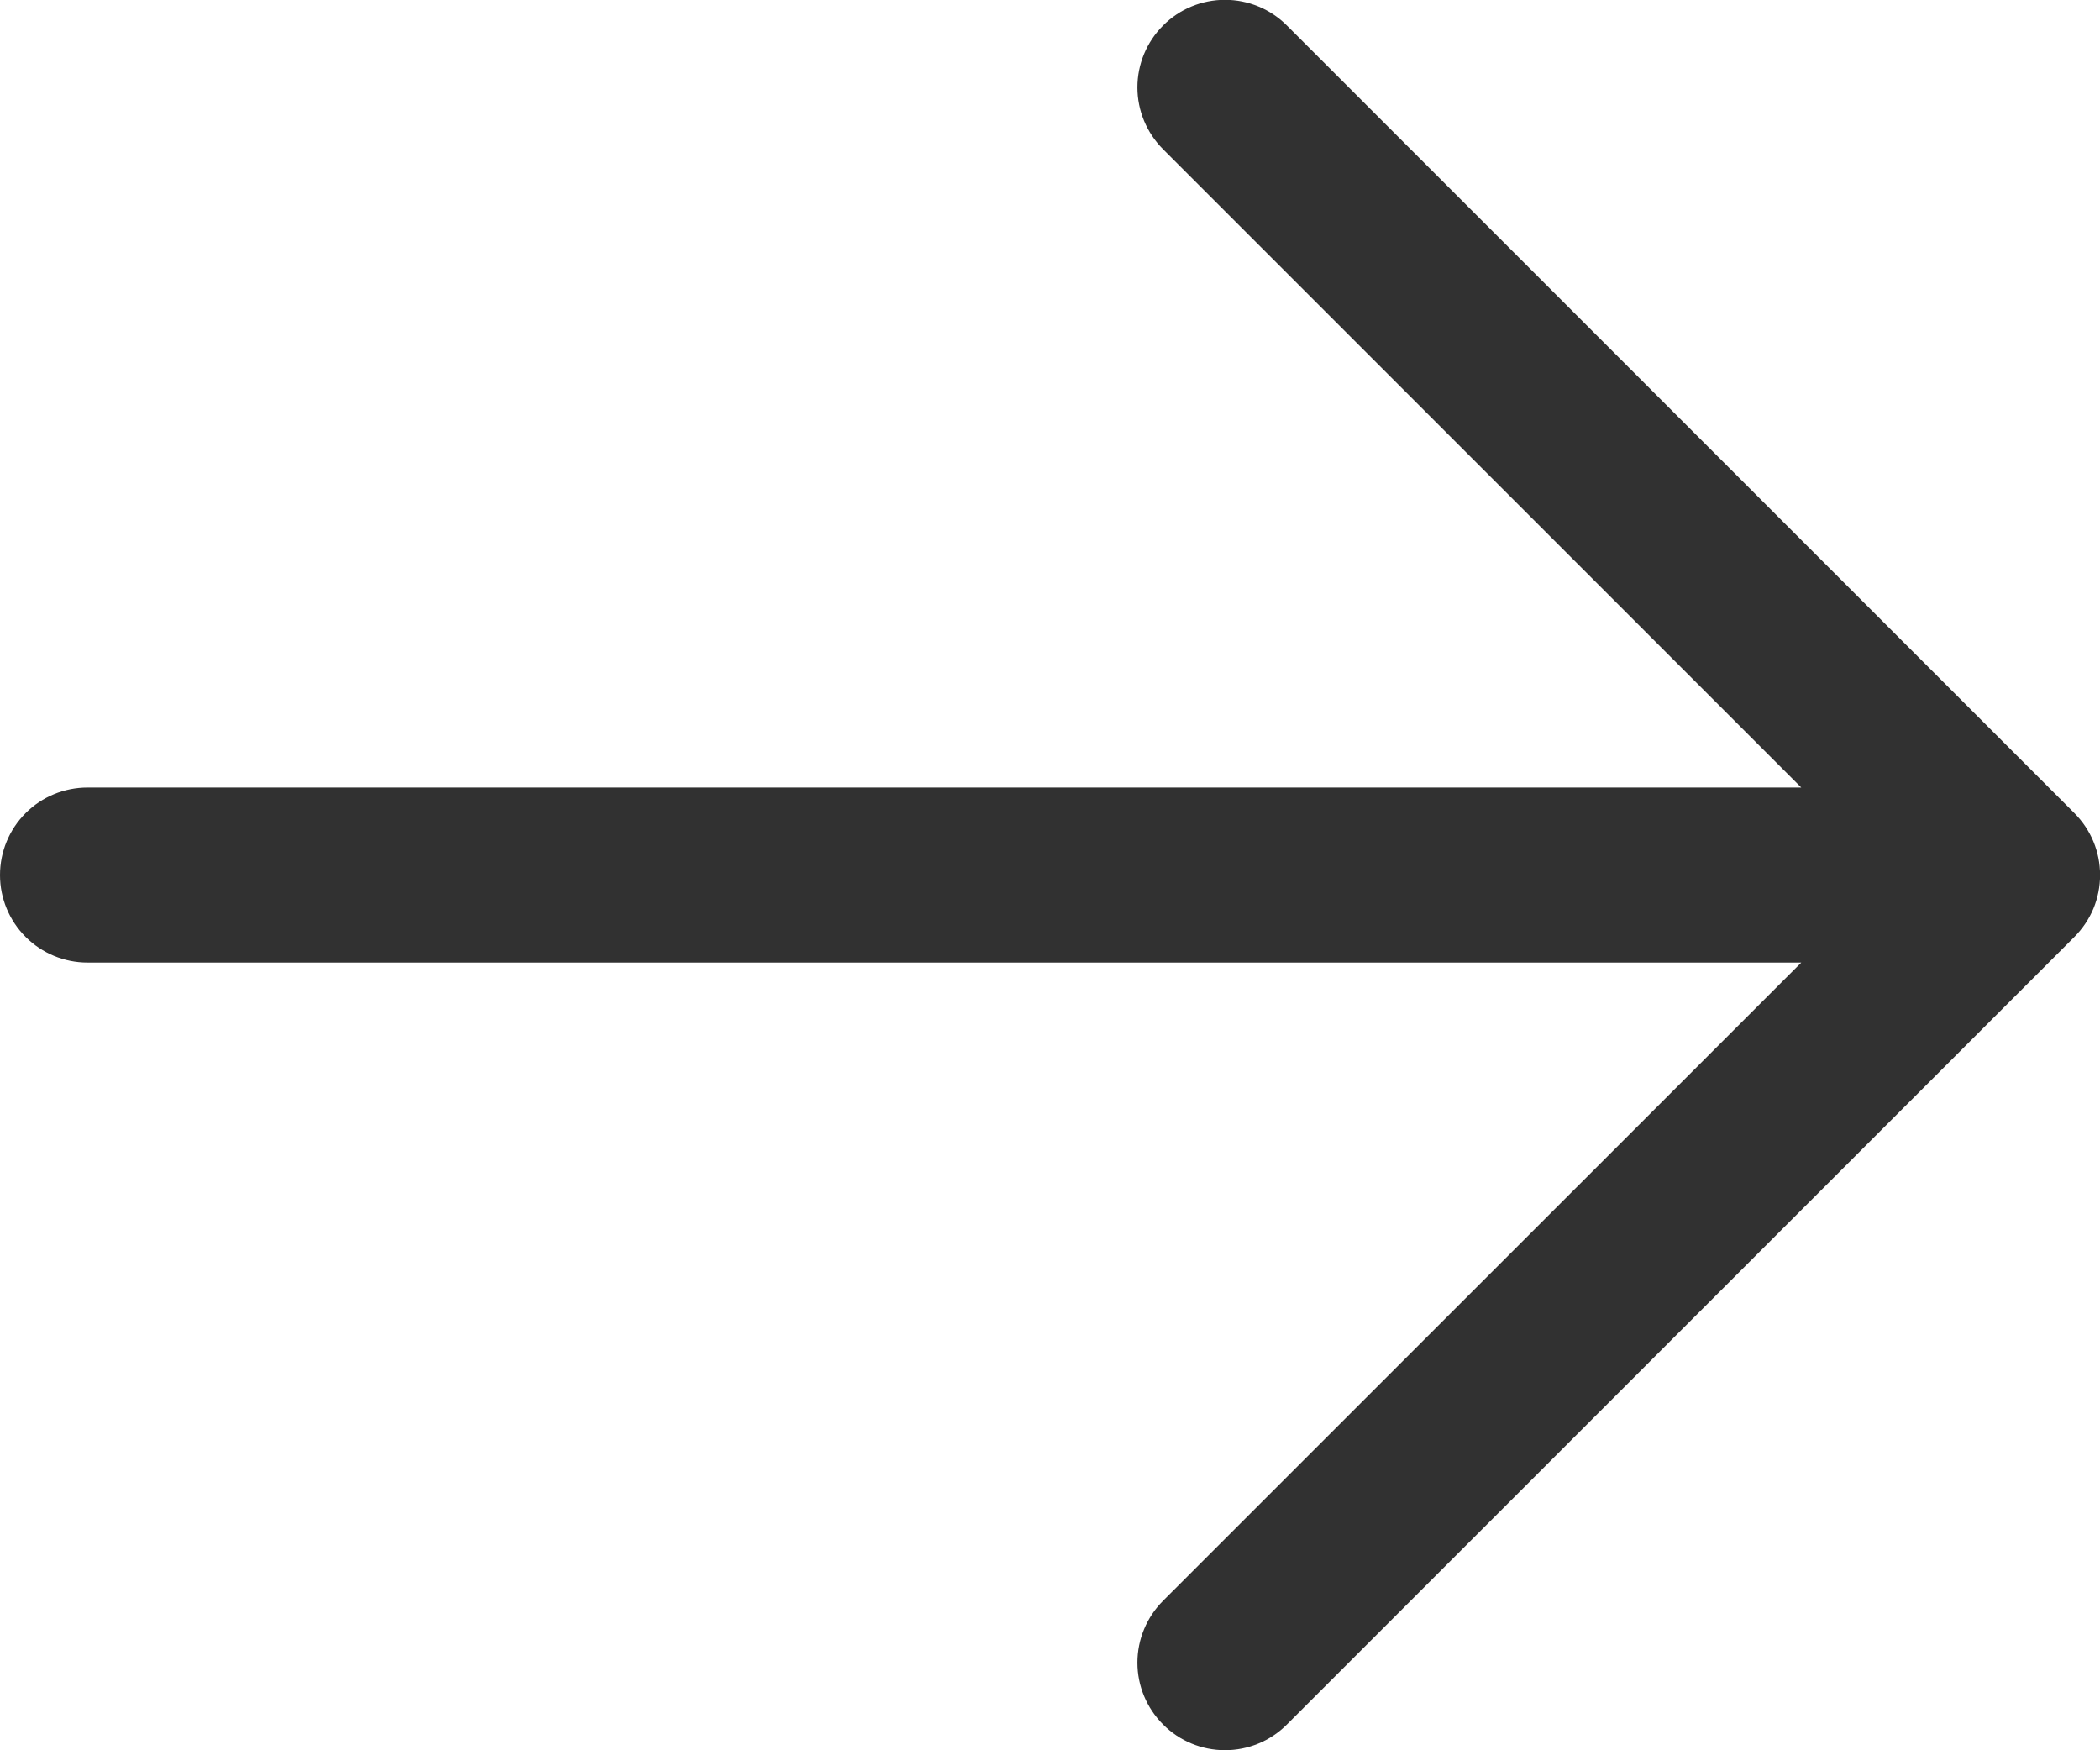 <svg width="24" height="20" viewBox="0 0 24 20" fill="none" xmlns="http://www.w3.org/2000/svg">
<path d="M23.707 10.706L14.707 19.706C14.52 19.894 14.265 19.999 14 19.999C13.735 19.999 13.48 19.894 13.293 19.706C13.105 19.518 12.999 19.264 12.999 18.999C12.999 18.733 13.105 18.479 13.293 18.291L20.586 10.999H1C0.735 10.999 0.48 10.893 0.293 10.706C0.105 10.518 0 10.264 0 9.999C0 9.733 0.105 9.479 0.293 9.291C0.48 9.104 0.735 8.999 1 8.999H20.586L13.293 1.706C13.105 1.518 12.999 1.264 12.999 0.999C12.999 0.733 13.105 0.479 13.293 0.291C13.48 0.103 13.735 -0.002 14 -0.002C14.265 -0.002 14.52 0.103 14.707 0.291L23.707 9.291C23.8 9.384 23.874 9.494 23.925 9.616C23.975 9.737 24.001 9.867 24.001 9.999C24.001 10.13 23.975 10.26 23.925 10.382C23.874 10.503 23.8 10.613 23.707 10.706Z" fill="#313131"/>
</svg>
